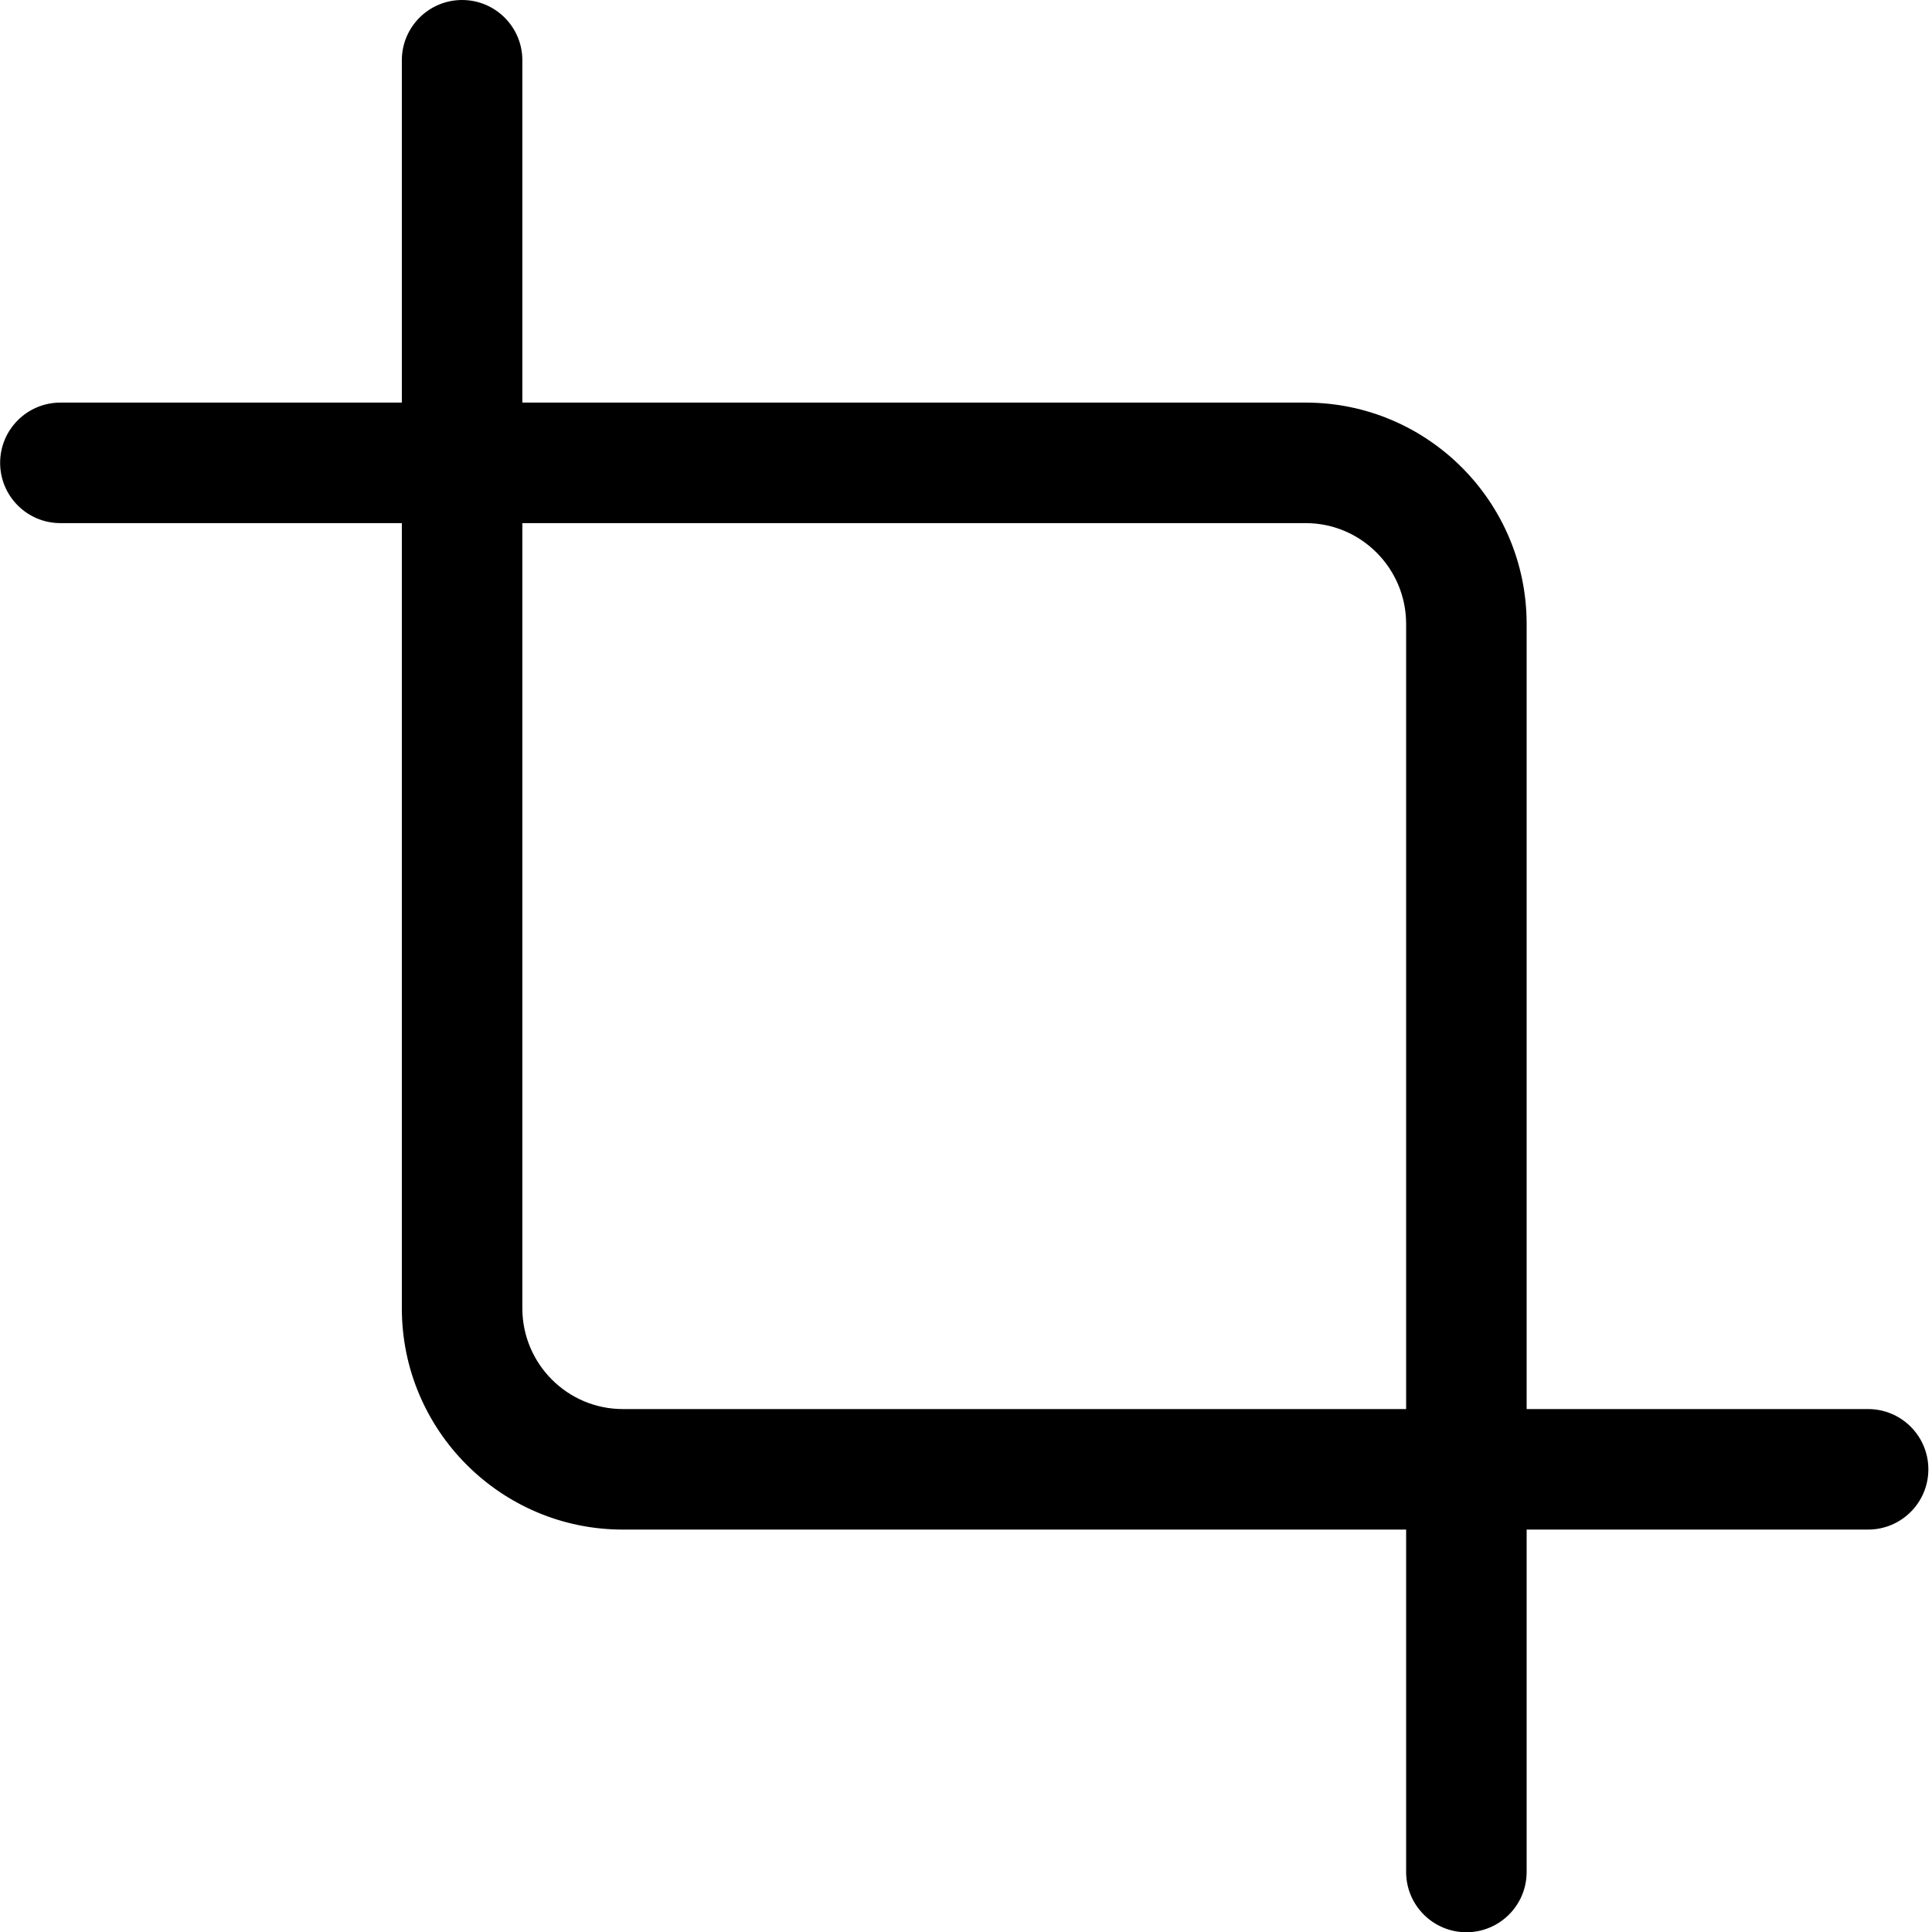 <svg viewBox="0 0 513 513.067" xmlns="http://www.w3.org/2000/svg">
    <path
        d="m389.367 513.066c-8.832 0-16-7.168-16-16v-331.391c0-14.766-11.969-26.773-26.668-26.773h-330.664c-8.832 0-16-7.168-16-16 0-8.832 7.168-16 16-16h330.664c32.363 0 58.668 26.344 58.668 58.773v331.391c0 8.832-7.168 16-16 16zm0 0" />
    <path
        d="m496.035 406.145h-330.668c-32.363 0-58.668-26.348-58.668-58.754v-331.391c0-8.832 7.168-16 16-16s16 7.168 16 16v331.391c0 14.742 11.969 26.754 26.668 26.754h330.668c8.832 0 16 7.168 16 16s-7.168 16-16 16zm0 0" />
</svg>